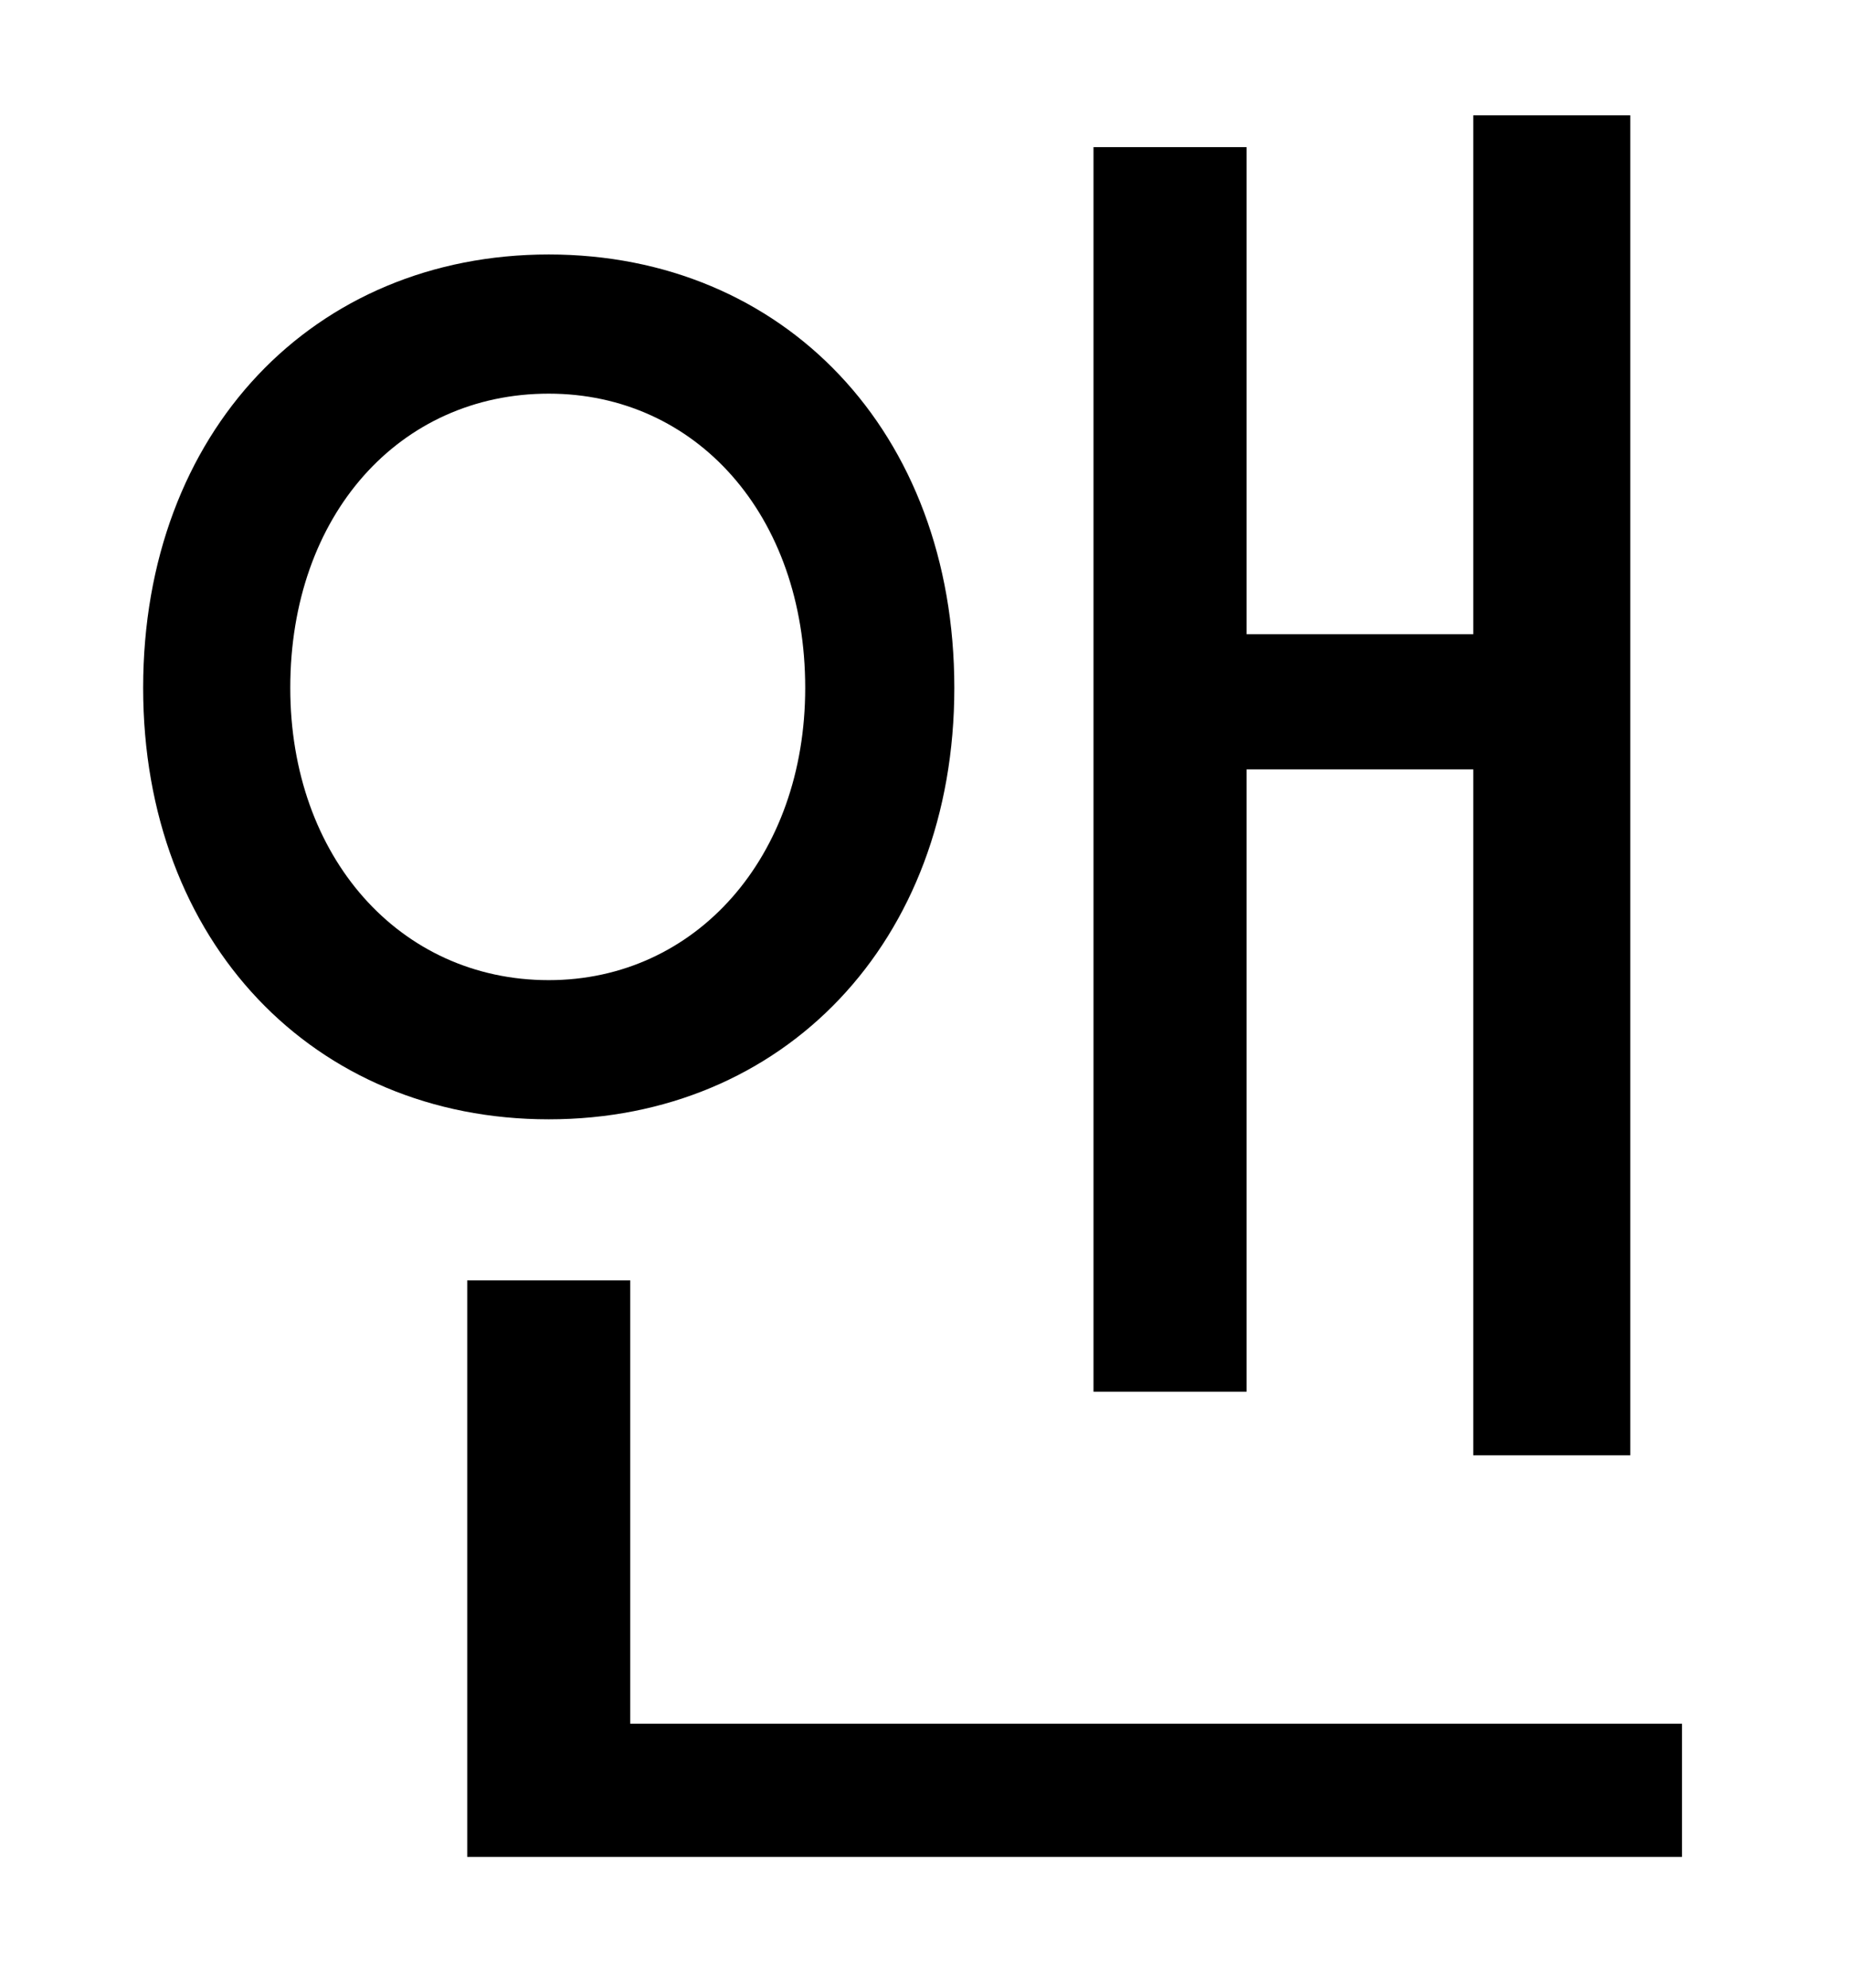 <?xml version="1.0" standalone="no"?>
<!DOCTYPE svg PUBLIC "-//W3C//DTD SVG 1.1//EN" "http://www.w3.org/Graphics/SVG/1.1/DTD/svg11.dtd" >
<svg xmlns="http://www.w3.org/2000/svg" xmlns:xlink="http://www.w3.org/1999/xlink" version="1.1" viewBox="-10 0 930 1000">
   <path fill="currentColor"
d="M617 387v313h-77v-626h77v245h114v-261h79v674h-79v-345h-114zM136 346c0 85 55 147 130 147c74 0 129 -62 129 -147c0 -87 -55 -148 -129 -148c-75 0 -130 61 -130 148zM470 346c0 128 -86 217 -204 217s-204 -89 -204 -217c0 -129 86 -218 204 -218s204 89 204 218z
M307 867h529v67h-611v-290h82v223z" />
</svg>
